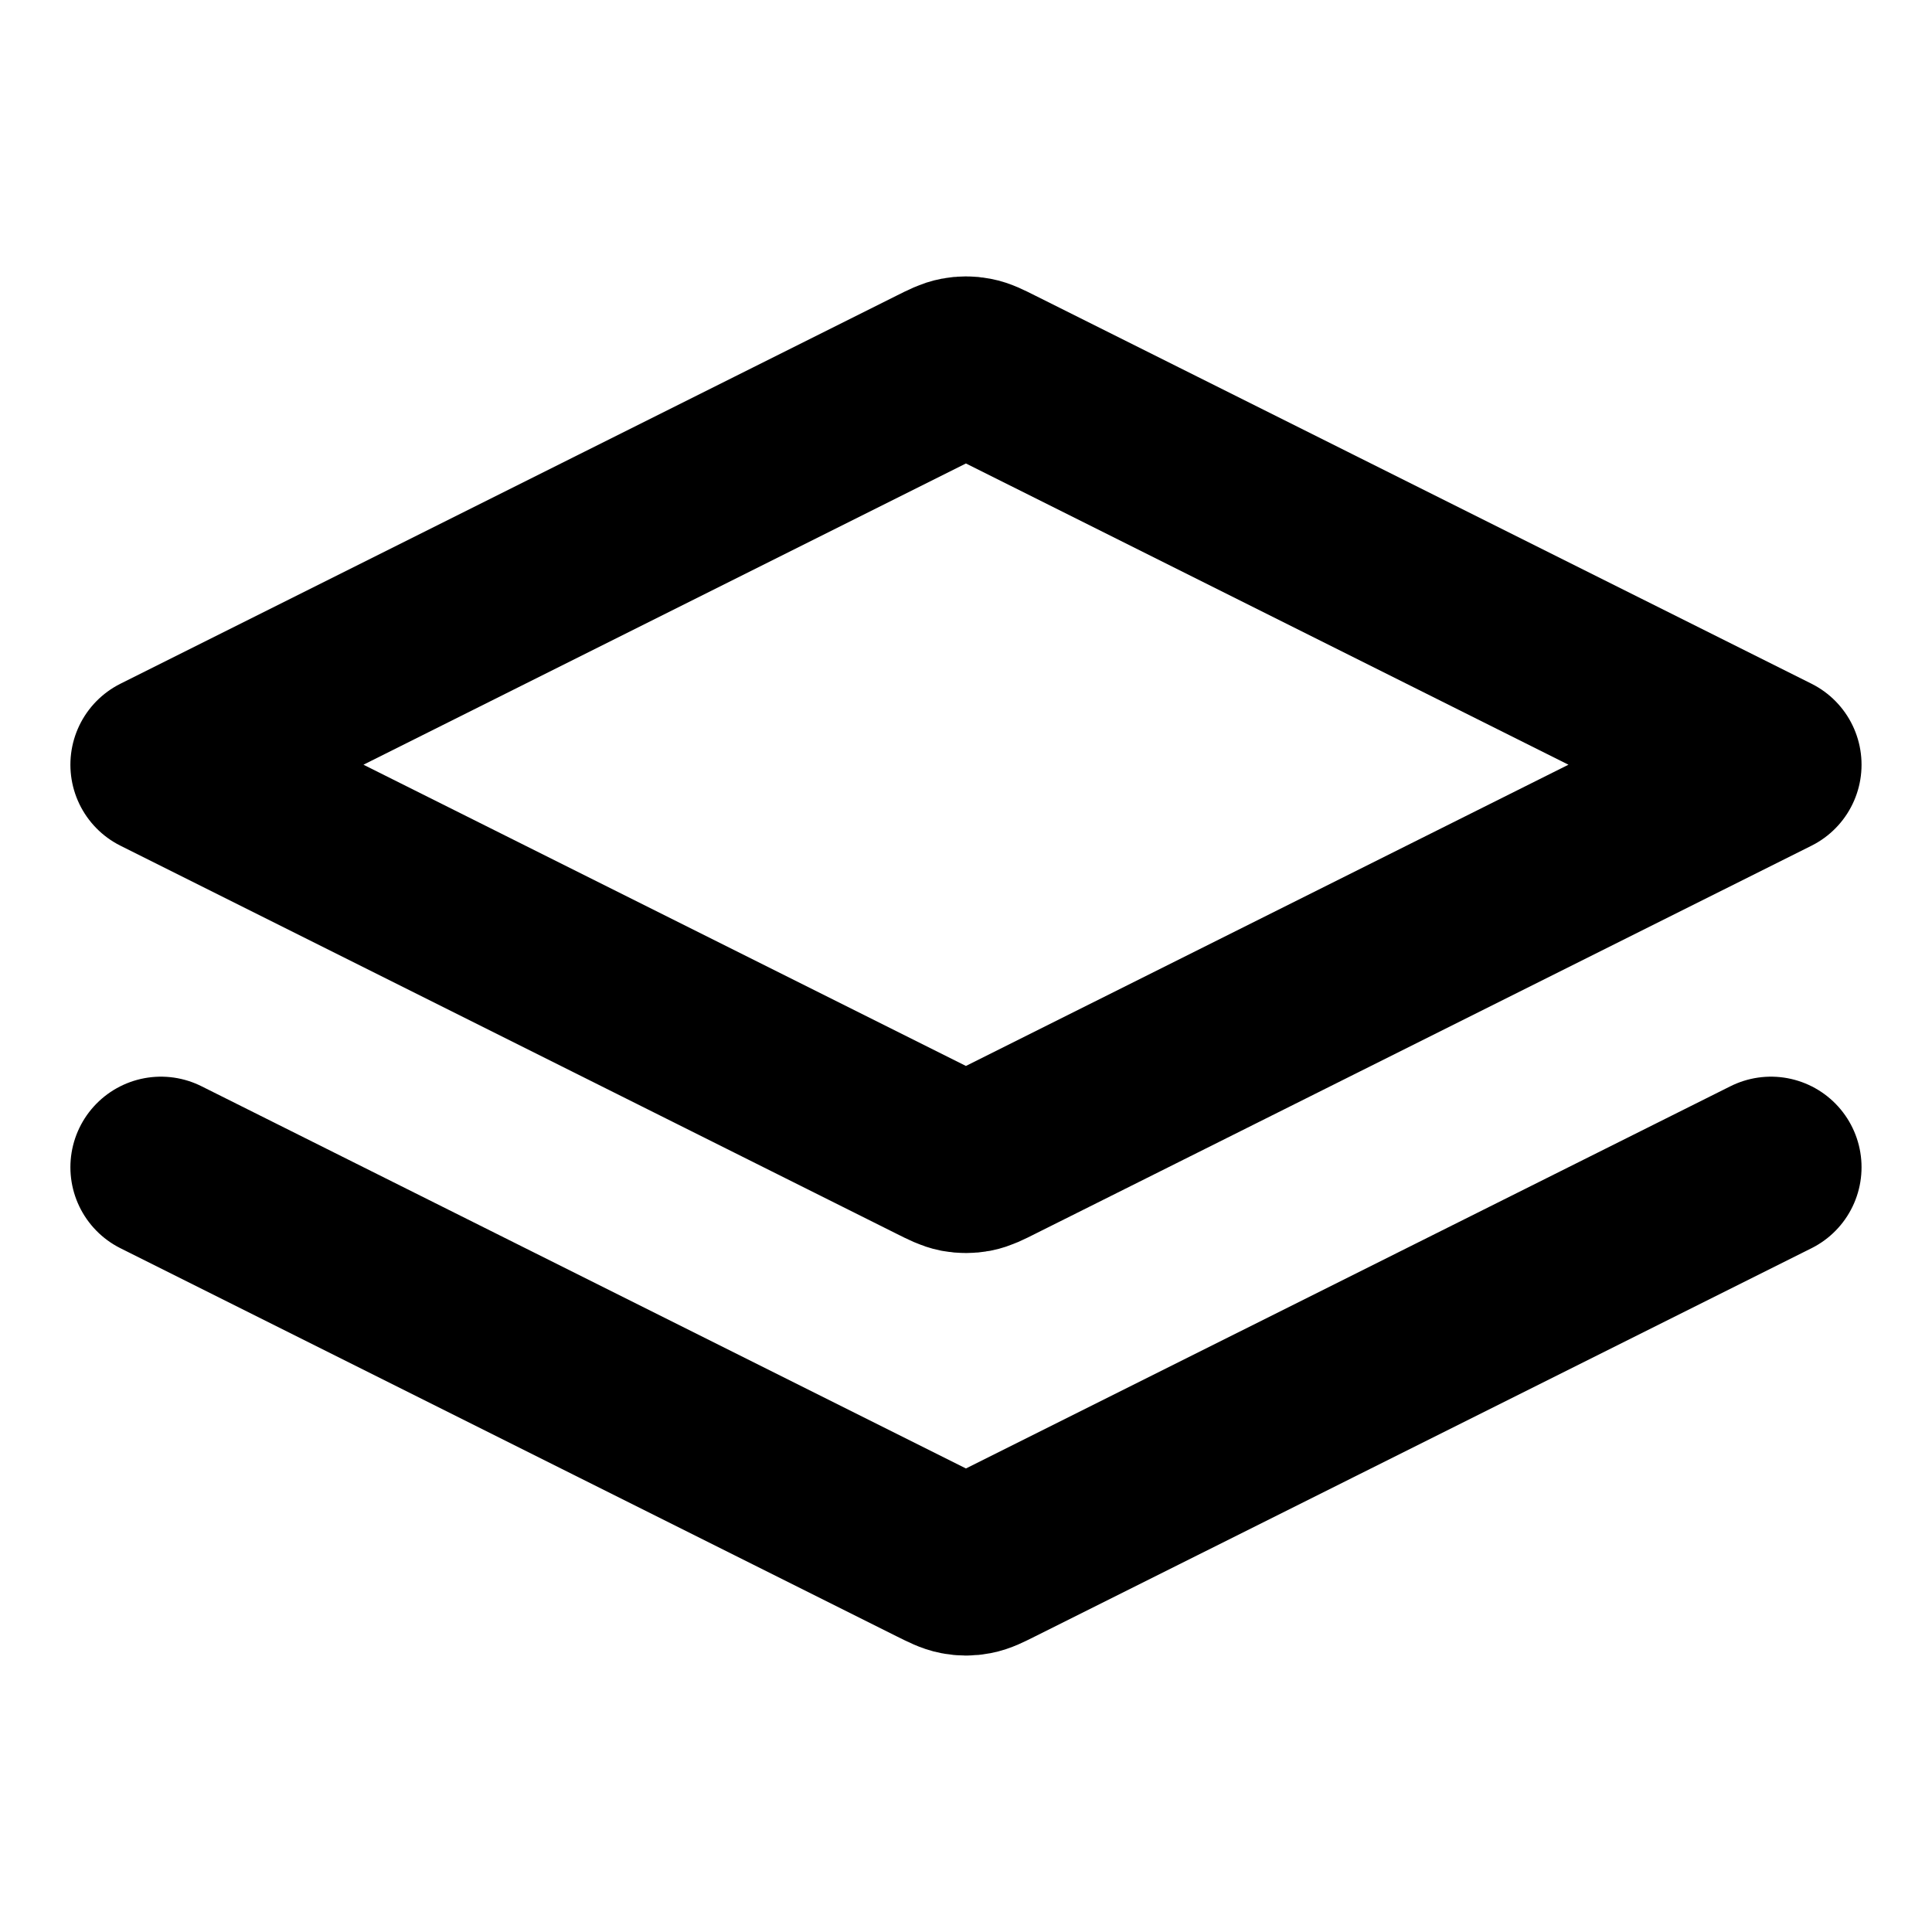 <svg width="32" height="32" viewBox="0 0 32 32" fill="none" xmlns="http://www.w3.org/2000/svg">
<path d="M2.666 19.333L15.522 25.761C15.697 25.848 15.785 25.892 15.876 25.909C15.958 25.925 16.041 25.925 16.122 25.909C16.214 25.892 16.302 25.848 16.476 25.761L29.333 19.333M2.666 12.666L15.522 6.238C15.697 6.15 15.785 6.107 15.876 6.09C15.958 6.074 16.041 6.074 16.122 6.09C16.214 6.107 16.302 6.15 16.476 6.238L29.333 12.666L16.476 19.094C16.302 19.182 16.214 19.225 16.122 19.243C16.041 19.258 15.958 19.258 15.876 19.243C15.785 19.225 15.697 19.182 15.522 19.094L2.666 12.666Z" stroke="black" stroke-width="3" stroke-linecap="round" stroke-linejoin="round"/>
</svg>
